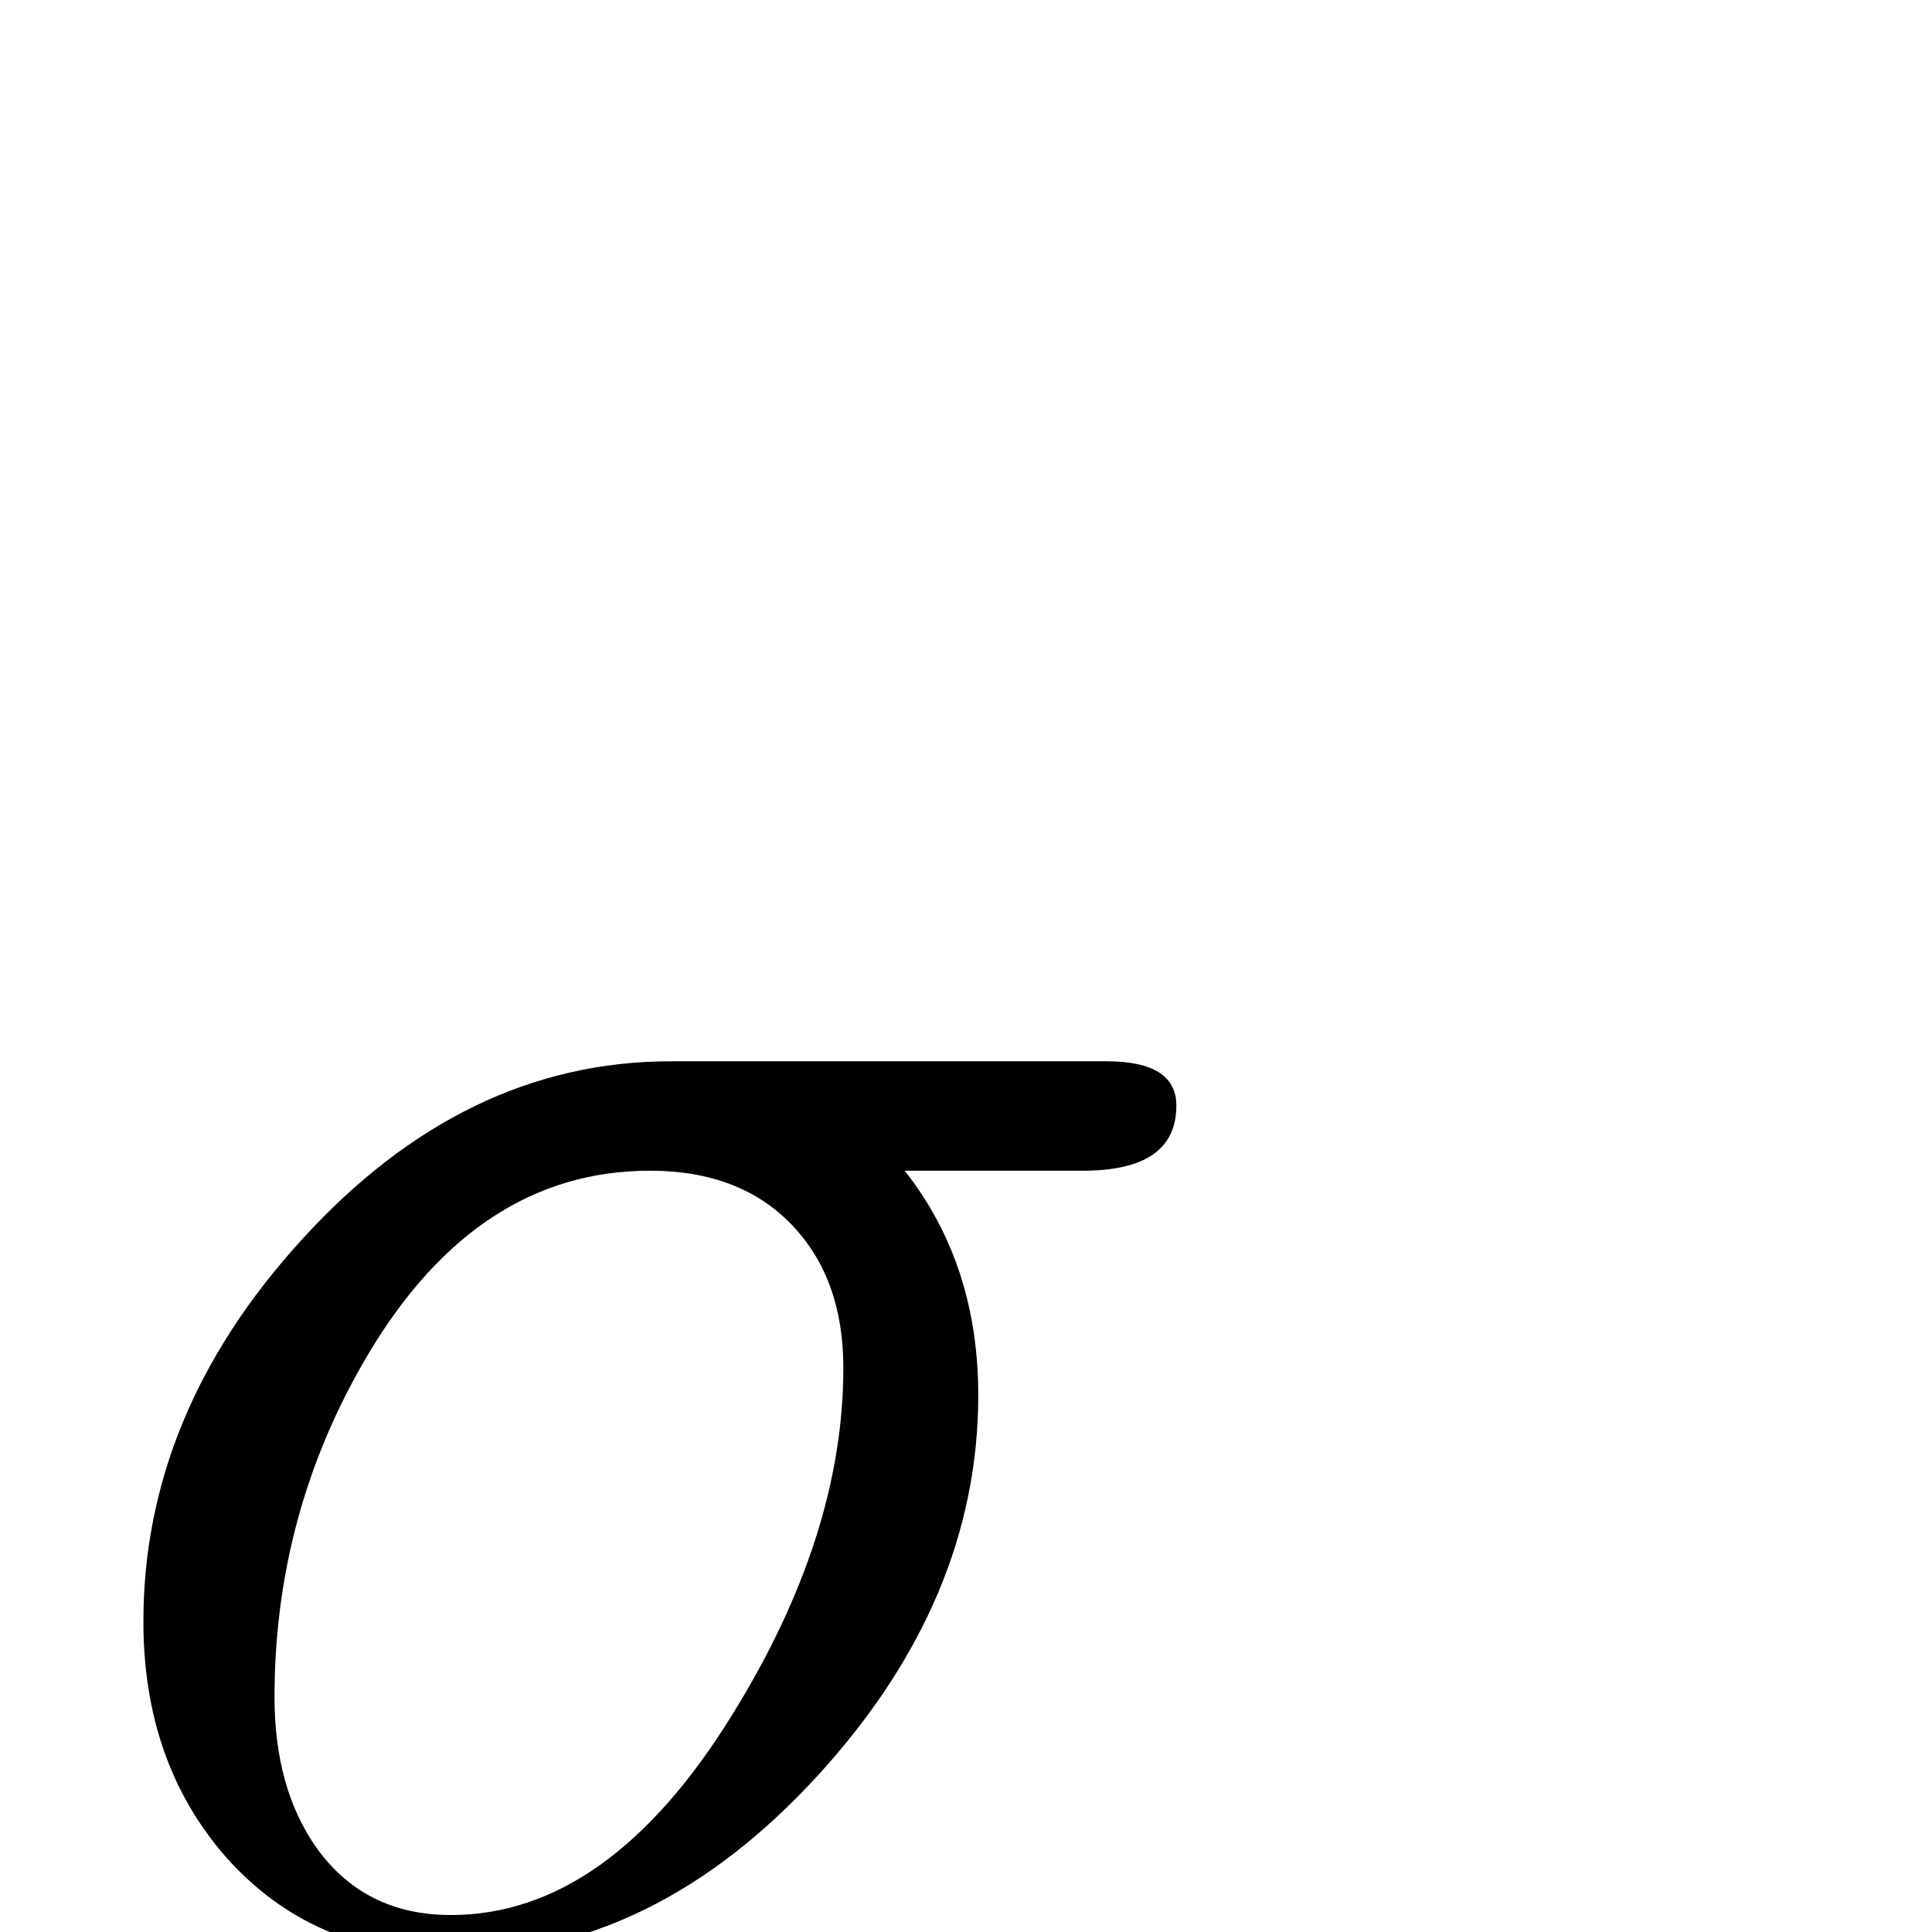 <?xml version="1.0" standalone="no"?>
<!DOCTYPE svg PUBLIC "-//W3C//DTD SVG 1.1//EN" "http://www.w3.org/Graphics/SVG/1.1/DTD/svg11.dtd" >
<svg viewBox="0 -442 2048 2048">
  <g transform="matrix(1 0 0 -1 0 1606)">
   <path fill="currentColor"
d="M1247 876q0 -69 -99 -69h-189q78 -99 78 -238q0 -217 -170 -403q-174 -190 -389 -190q-147 0 -239 104q-87 100 -87 249q0 221 168 405q172 189 391 189h462q74 0 74 -47zM894 598q0 95 -55 152t-150 57q-183 0 -299 -195q-99 -167 -99 -363q0 -96 44 -159
q51 -72 143 -72q167 0 298 212q118 190 118 368z" />
  </g>

</svg>
